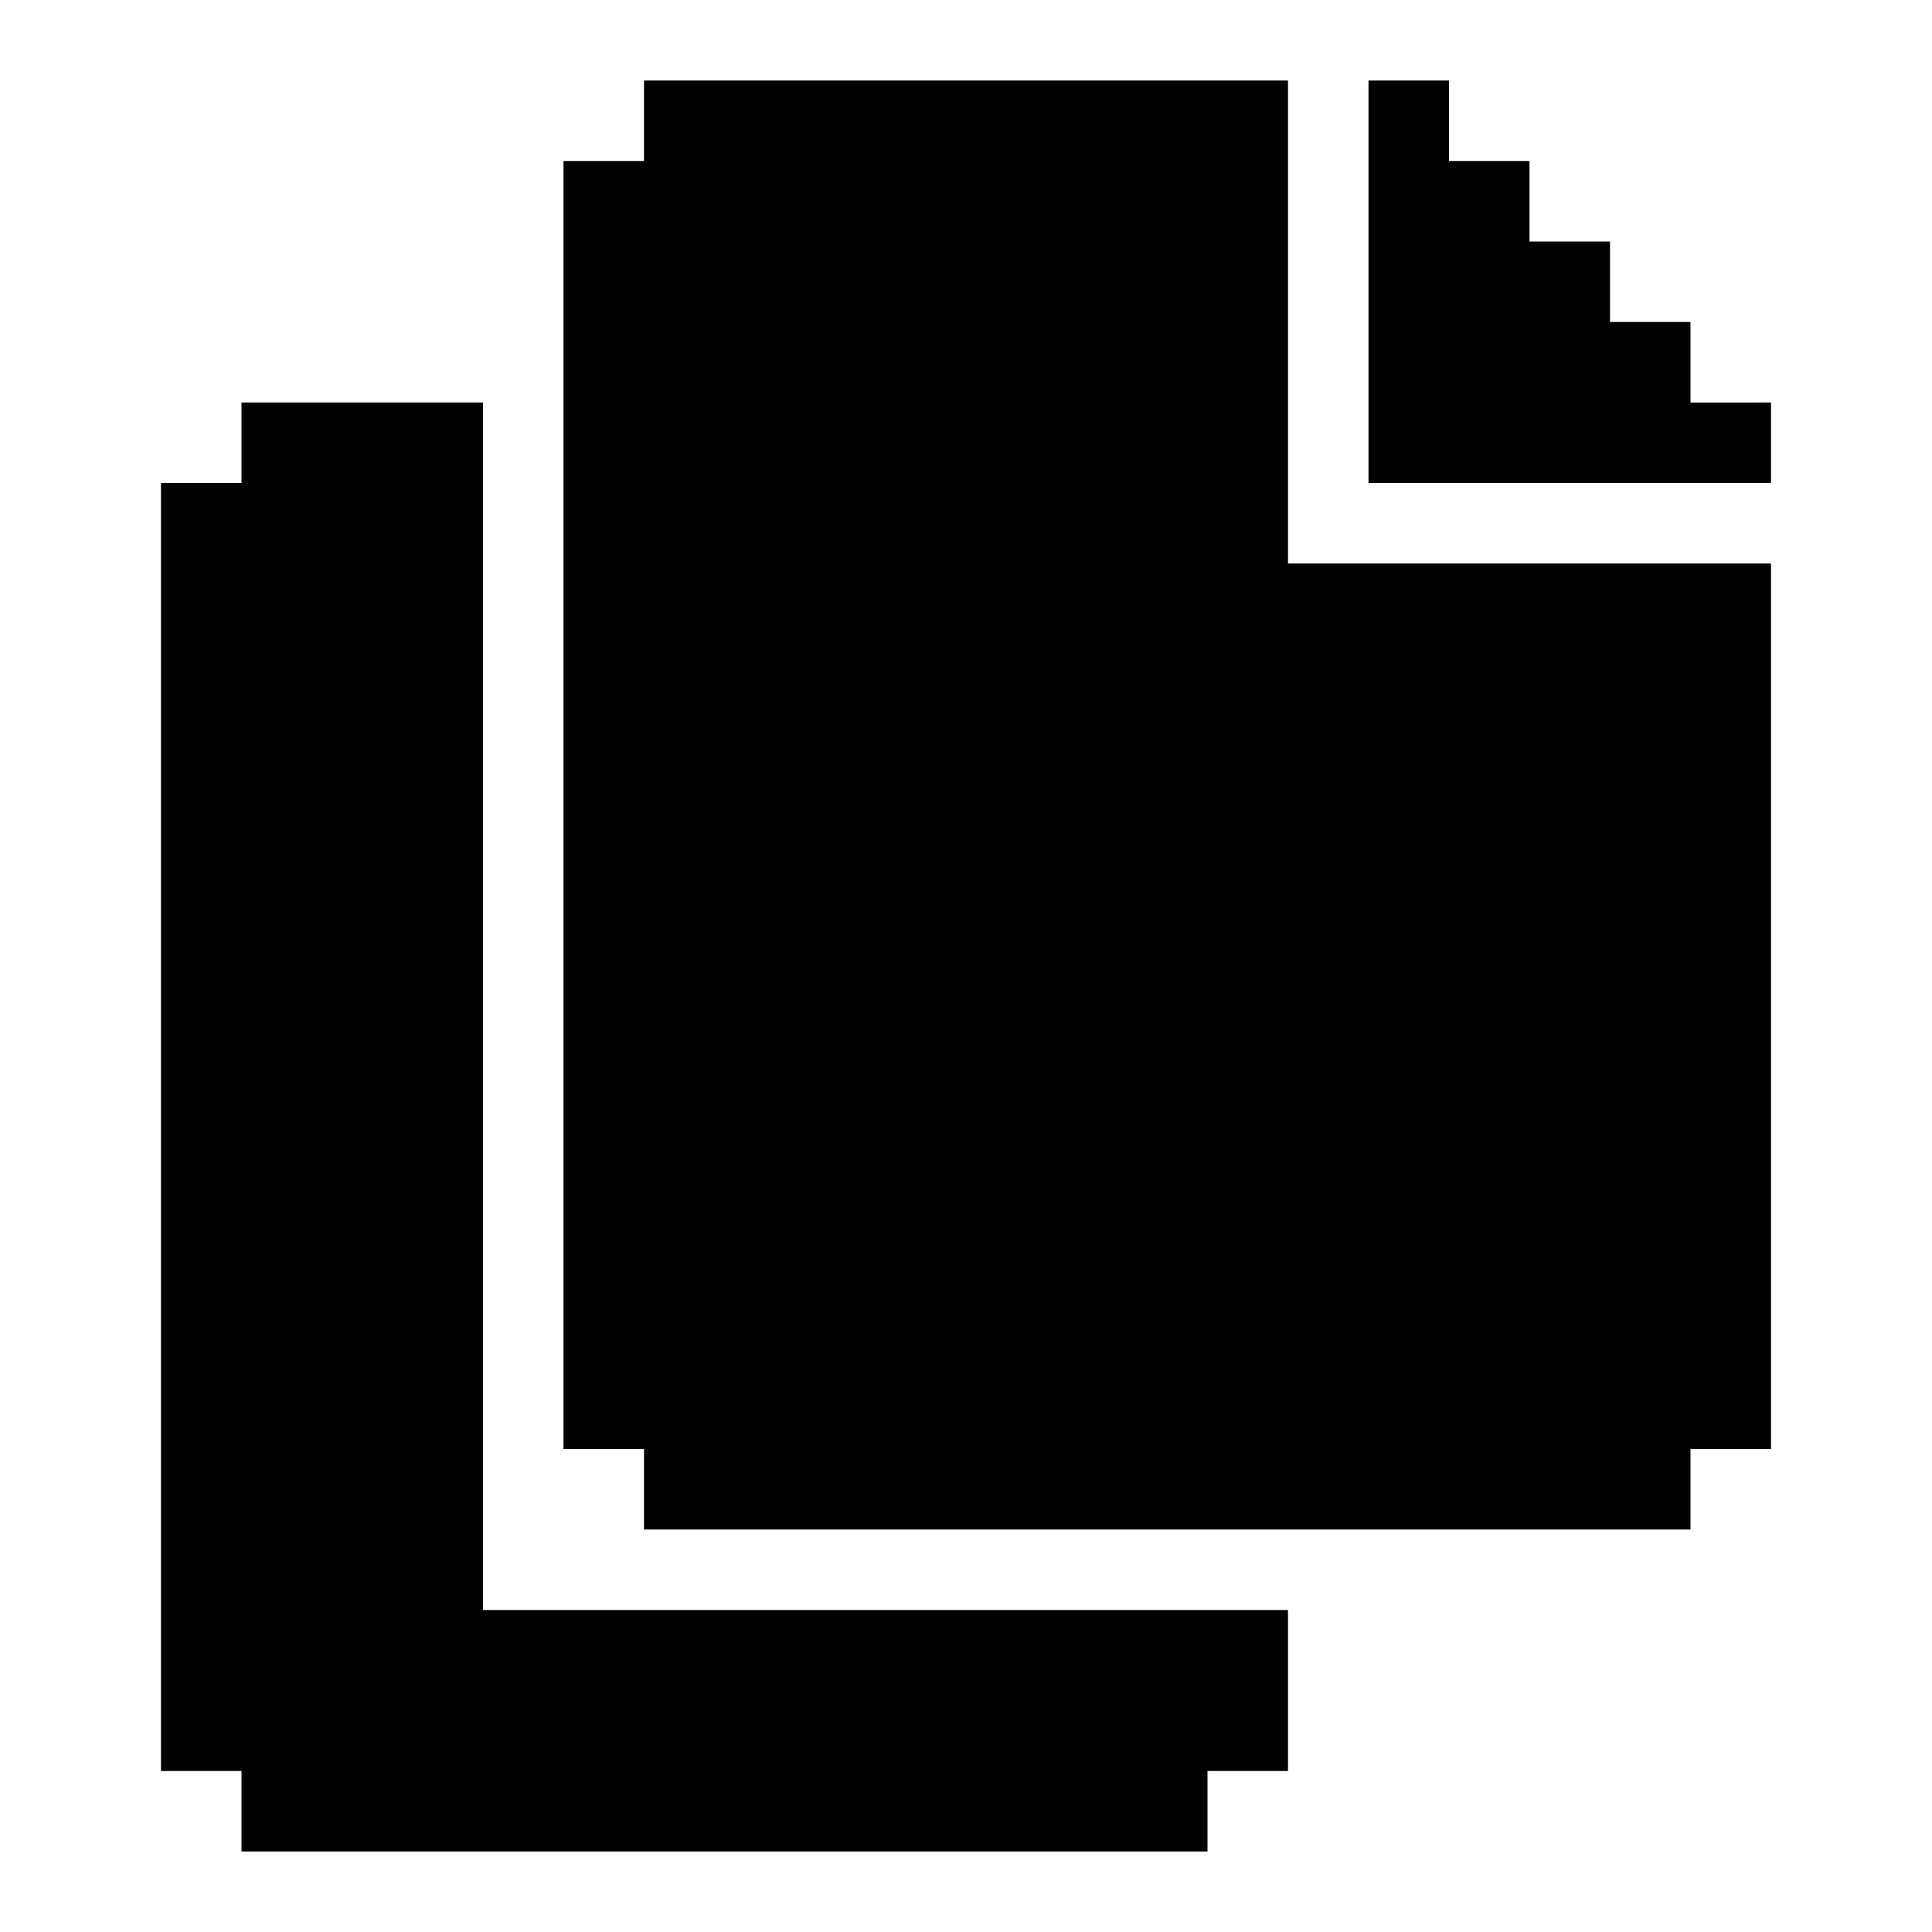<svg xmlns="http://www.w3.org/2000/svg" xmlns:xlink="http://www.w3.org/1999/xlink" width="24" height="24" viewBox="0 0 24 24"><path fill="currentColor" d="M16 20v2h-1v1H3v-1H2V6h1V5h3v15z"/><path fill="currentColor" d="M22 7v11h-1v1H8v-1H7V2h1V1h8v6z"/><path fill="currentColor" d="M22 5v1h-5V1h1v1h1v1h1v1h1v1z"/></svg>